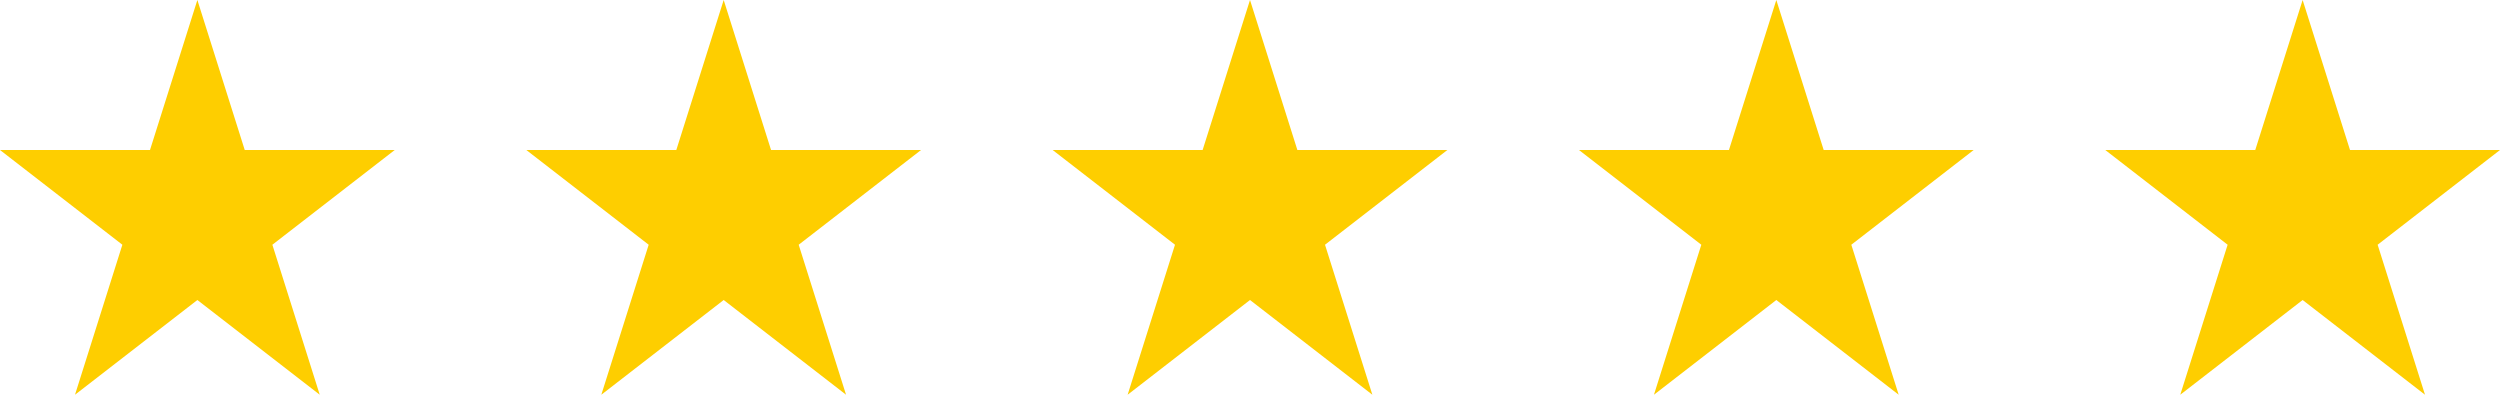 <svg height="15" overflow="visible" viewBox="0 0 95  15" width="95" xmlns="http://www.w3.org/2000/svg"><g><defs><path id="path-1671550681863752" d="M8.55 0 C8.55 0 10.35 5.7 10.35 5.7 C10.35 5.7 16.05 5.7 16.05 5.7 C16.05 5.7 11.4 9.3 11.4 9.3 C11.4 9.3 13.2 15 13.2 15 C13.2 15 8.55 11.4 8.55 11.4 C8.55 11.4 3.9 15 3.9 15 C3.9 15 5.7 9.3 5.7 9.3 C5.7 9.3 1.05 5.7 1.05 5.7 C1.05 5.7 6.75 5.7 6.75 5.7 C6.75 5.7 8.55 0 8.55 0 Z" vector-effect="non-scaling-stroke"/></defs> <path d="M7.5 0 C7.5 0 9.3 5.7 9.3 5.7 C9.3 5.7 15 5.7 15 5.7 C15 5.7 10.35 9.3 10.35 9.3 C10.35 9.3 12.15 15 12.15 15 C12.15 15 7.5 11.4 7.5 11.4 C7.5 11.4 2.85 15 2.85 15 C2.85 15 4.65 9.3 4.65 9.3 C4.65 9.3 0 5.7 0 5.7 C0 5.7 5.7 5.7 5.7 5.7 C5.7 5.7 7.5 0 7.5 0 Z" style="stroke: rgb(140, 140, 140); stroke-width: 0; stroke-linecap: butt; stroke-linejoin: miter; fill: rgb(254, 206, 0);" vector-effect="non-scaling-stroke"/></g><g><defs><path id="path-1671550681863750" d="M8.55 0 C8.55 0 10.35 5.7 10.35 5.7 C10.35 5.7 16.05 5.7 16.05 5.7 C16.05 5.7 11.4 9.3 11.4 9.3 C11.4 9.3 13.2 15 13.2 15 C13.2 15 8.55 11.4 8.55 11.4 C8.55 11.4 3.9 15 3.9 15 C3.9 15 5.7 9.3 5.7 9.3 C5.7 9.3 1.05 5.7 1.05 5.7 C1.05 5.7 6.75 5.7 6.75 5.7 C6.75 5.7 8.55 0 8.55 0 Z" vector-effect="non-scaling-stroke"/></defs> <path d="M87.5 0 C87.5 0 89.3 5.7 89.3 5.7 C89.3 5.7 95 5.7 95 5.7 C95 5.7 90.35 9.3 90.35 9.3 C90.35 9.3 92.15 15 92.15 15 C92.15 15 87.5 11.4 87.5 11.4 C87.5 11.4 82.85 15 82.85 15 C82.85 15 84.65 9.3 84.65 9.3 C84.65 9.3 80 5.7 80 5.7 C80 5.7 85.7 5.7 85.7 5.7 C85.7 5.7 87.5 0 87.5 0 Z" style="stroke: rgb(140, 140, 140); stroke-width: 0; stroke-linecap: butt; stroke-linejoin: miter; fill: rgb(254, 206, 0);" vector-effect="non-scaling-stroke"/></g><g><defs><path id="path-1671550681862748" d="M8.55 0 C8.55 0 10.35 5.7 10.35 5.7 C10.35 5.7 16.05 5.7 16.05 5.7 C16.05 5.7 11.4 9.3 11.4 9.3 C11.4 9.3 13.2 15 13.2 15 C13.2 15 8.55 11.4 8.55 11.4 C8.55 11.4 3.9 15 3.9 15 C3.9 15 5.7 9.3 5.7 9.3 C5.7 9.3 1.05 5.7 1.05 5.7 C1.05 5.7 6.75 5.7 6.75 5.7 C6.75 5.7 8.55 0 8.55 0 Z" vector-effect="non-scaling-stroke"/></defs> <path d="M67.5 0 C67.5 0 69.3 5.7 69.3 5.7 C69.3 5.7 75 5.7 75 5.7 C75 5.7 70.35 9.3 70.35 9.3 C70.35 9.3 72.15 15 72.15 15 C72.15 15 67.5 11.4 67.5 11.4 C67.5 11.4 62.85 15 62.85 15 C62.85 15 64.65 9.3 64.65 9.3 C64.65 9.3 60 5.7 60 5.7 C60 5.7 65.7 5.7 65.7 5.7 C65.7 5.7 67.5 0 67.5 0 Z" style="stroke: rgb(140, 140, 140); stroke-width: 0; stroke-linecap: butt; stroke-linejoin: miter; fill: rgb(254, 206, 0);" vector-effect="non-scaling-stroke"/></g><g><defs><path id="path-1671550681862746" d="M8.55 0 C8.55 0 10.35 5.7 10.35 5.7 C10.35 5.7 16.05 5.7 16.05 5.7 C16.05 5.7 11.4 9.3 11.4 9.3 C11.4 9.3 13.2 15 13.2 15 C13.2 15 8.55 11.4 8.55 11.4 C8.55 11.4 3.9 15 3.9 15 C3.9 15 5.7 9.3 5.7 9.3 C5.7 9.3 1.05 5.7 1.05 5.7 C1.05 5.7 6.75 5.7 6.75 5.7 C6.75 5.7 8.55 0 8.55 0 Z" vector-effect="non-scaling-stroke"/></defs> <path d="M47.5 0 C47.5 0 49.3 5.7 49.3 5.7 C49.3 5.7 55 5.7 55 5.7 C55 5.7 50.35 9.3 50.35 9.3 C50.35 9.3 52.15 15 52.15 15 C52.15 15 47.5 11.4 47.5 11.4 C47.5 11.4 42.85 15 42.85 15 C42.85 15 44.65 9.3 44.65 9.3 C44.65 9.3 40 5.7 40 5.7 C40 5.7 45.7 5.7 45.7 5.7 C45.7 5.7 47.5 0 47.5 0 Z" style="stroke: rgb(140, 140, 140); stroke-width: 0; stroke-linecap: butt; stroke-linejoin: miter; fill: rgb(254, 206, 0);" vector-effect="non-scaling-stroke"/></g><g><defs><path id="path-1671550681862744" d="M8.55 0 C8.55 0 10.35 5.7 10.35 5.7 C10.35 5.7 16.05 5.7 16.05 5.7 C16.05 5.7 11.4 9.3 11.4 9.3 C11.4 9.3 13.2 15 13.2 15 C13.2 15 8.55 11.4 8.55 11.4 C8.55 11.4 3.9 15 3.9 15 C3.9 15 5.7 9.3 5.7 9.3 C5.7 9.3 1.05 5.7 1.05 5.7 C1.05 5.7 6.75 5.7 6.75 5.7 C6.75 5.7 8.55 0 8.55 0 Z" vector-effect="non-scaling-stroke"/></defs> <path d="M27.5 0 C27.5 0 29.3 5.7 29.3 5.7 C29.3 5.7 35 5.7 35 5.7 C35 5.7 30.35 9.3 30.35 9.3 C30.35 9.3 32.15 15 32.15 15 C32.15 15 27.5 11.4 27.5 11.4 C27.5 11.4 22.85 15 22.85 15 C22.85 15 24.65 9.3 24.65 9.3 C24.65 9.3 20 5.7 20 5.7 C20 5.7 25.7 5.7 25.7 5.7 C25.7 5.7 27.5 0 27.5 0 Z" style="stroke: rgb(140, 140, 140); stroke-width: 0; stroke-linecap: butt; stroke-linejoin: miter; fill: rgb(254, 206, 0);" vector-effect="non-scaling-stroke"/></g></svg>